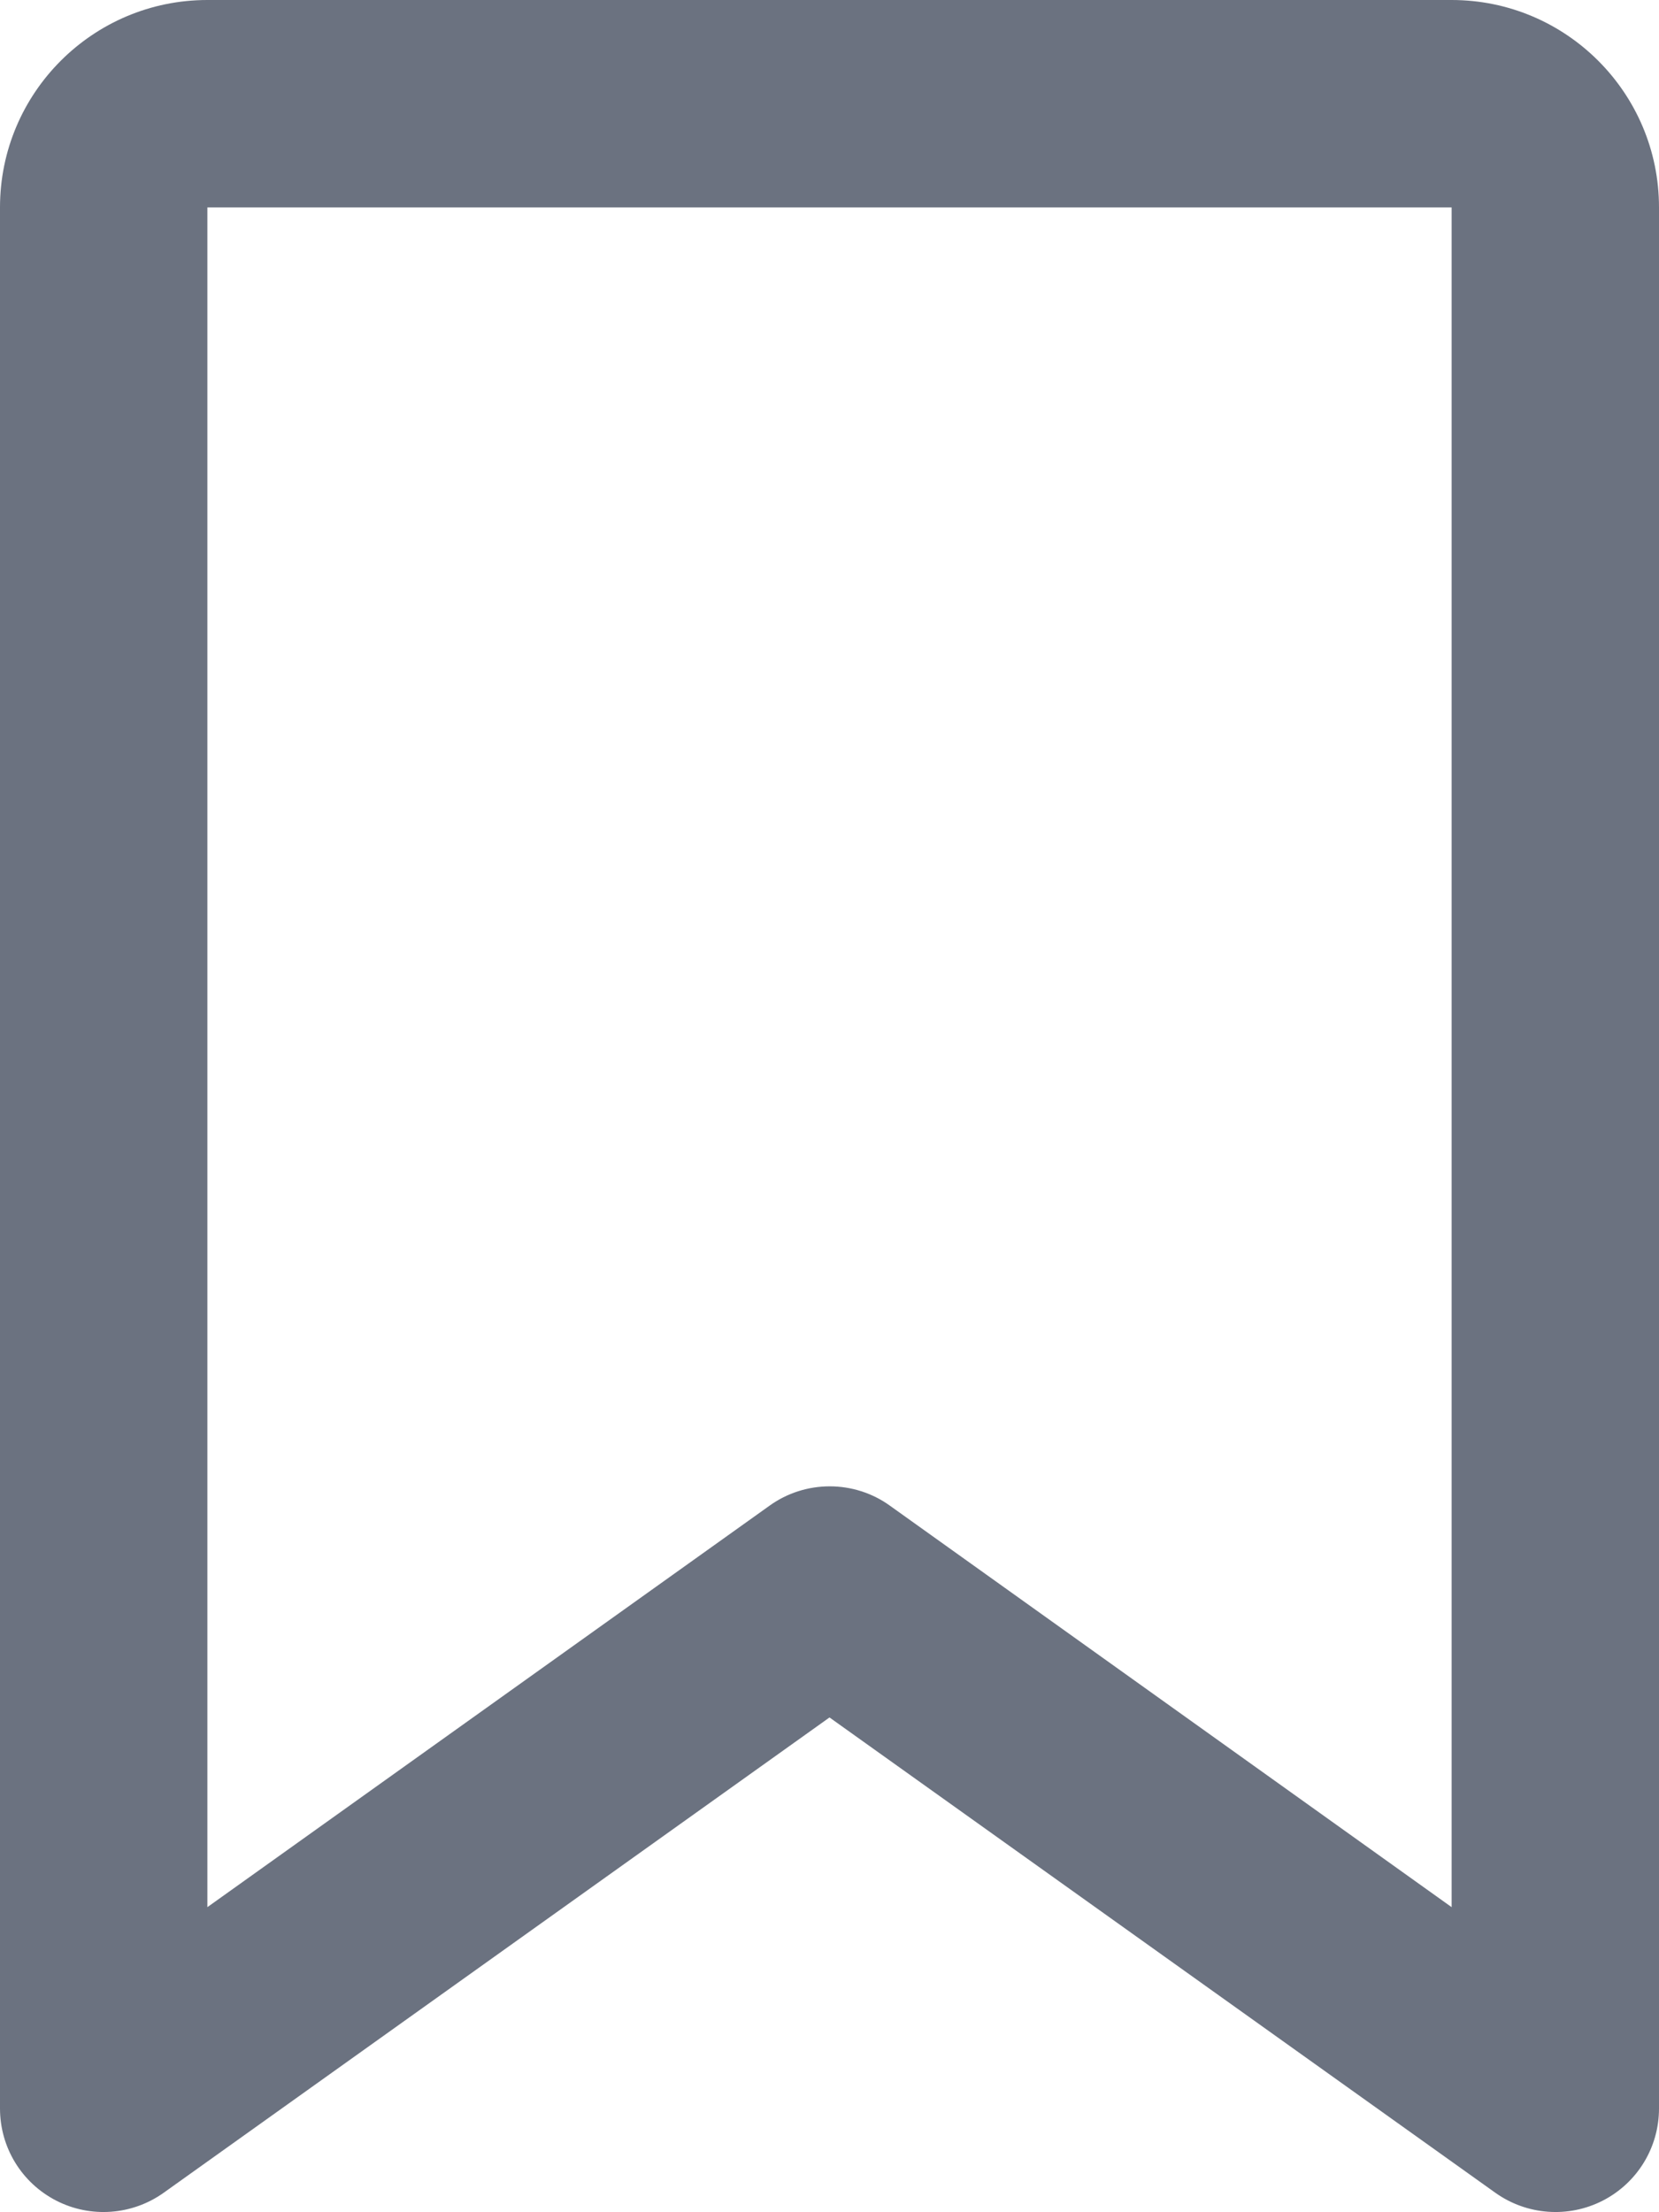 <svg width="15" height="20" viewBox="0 0 15 20" fill="none" xmlns="http://www.w3.org/2000/svg">
<path d="M0 1.875C0 0.84 0.84 0 1.875 0V1.875V17.242L6.957 13.613C7.281 13.379 7.723 13.379 8.047 13.613L13.125 17.242V1.875H1.875V0H13.125C14.16 0 15 0.84 15 1.875V19.062C15 19.414 14.805 19.734 14.492 19.895C14.18 20.055 13.805 20.027 13.52 19.824L7.5 15.527L1.48 19.824C1.195 20.027 0.82 20.055 0.508 19.895C0.195 19.734 0 19.414 0 19.062V1.875Z" fill="#6B7280"/>
</svg>
